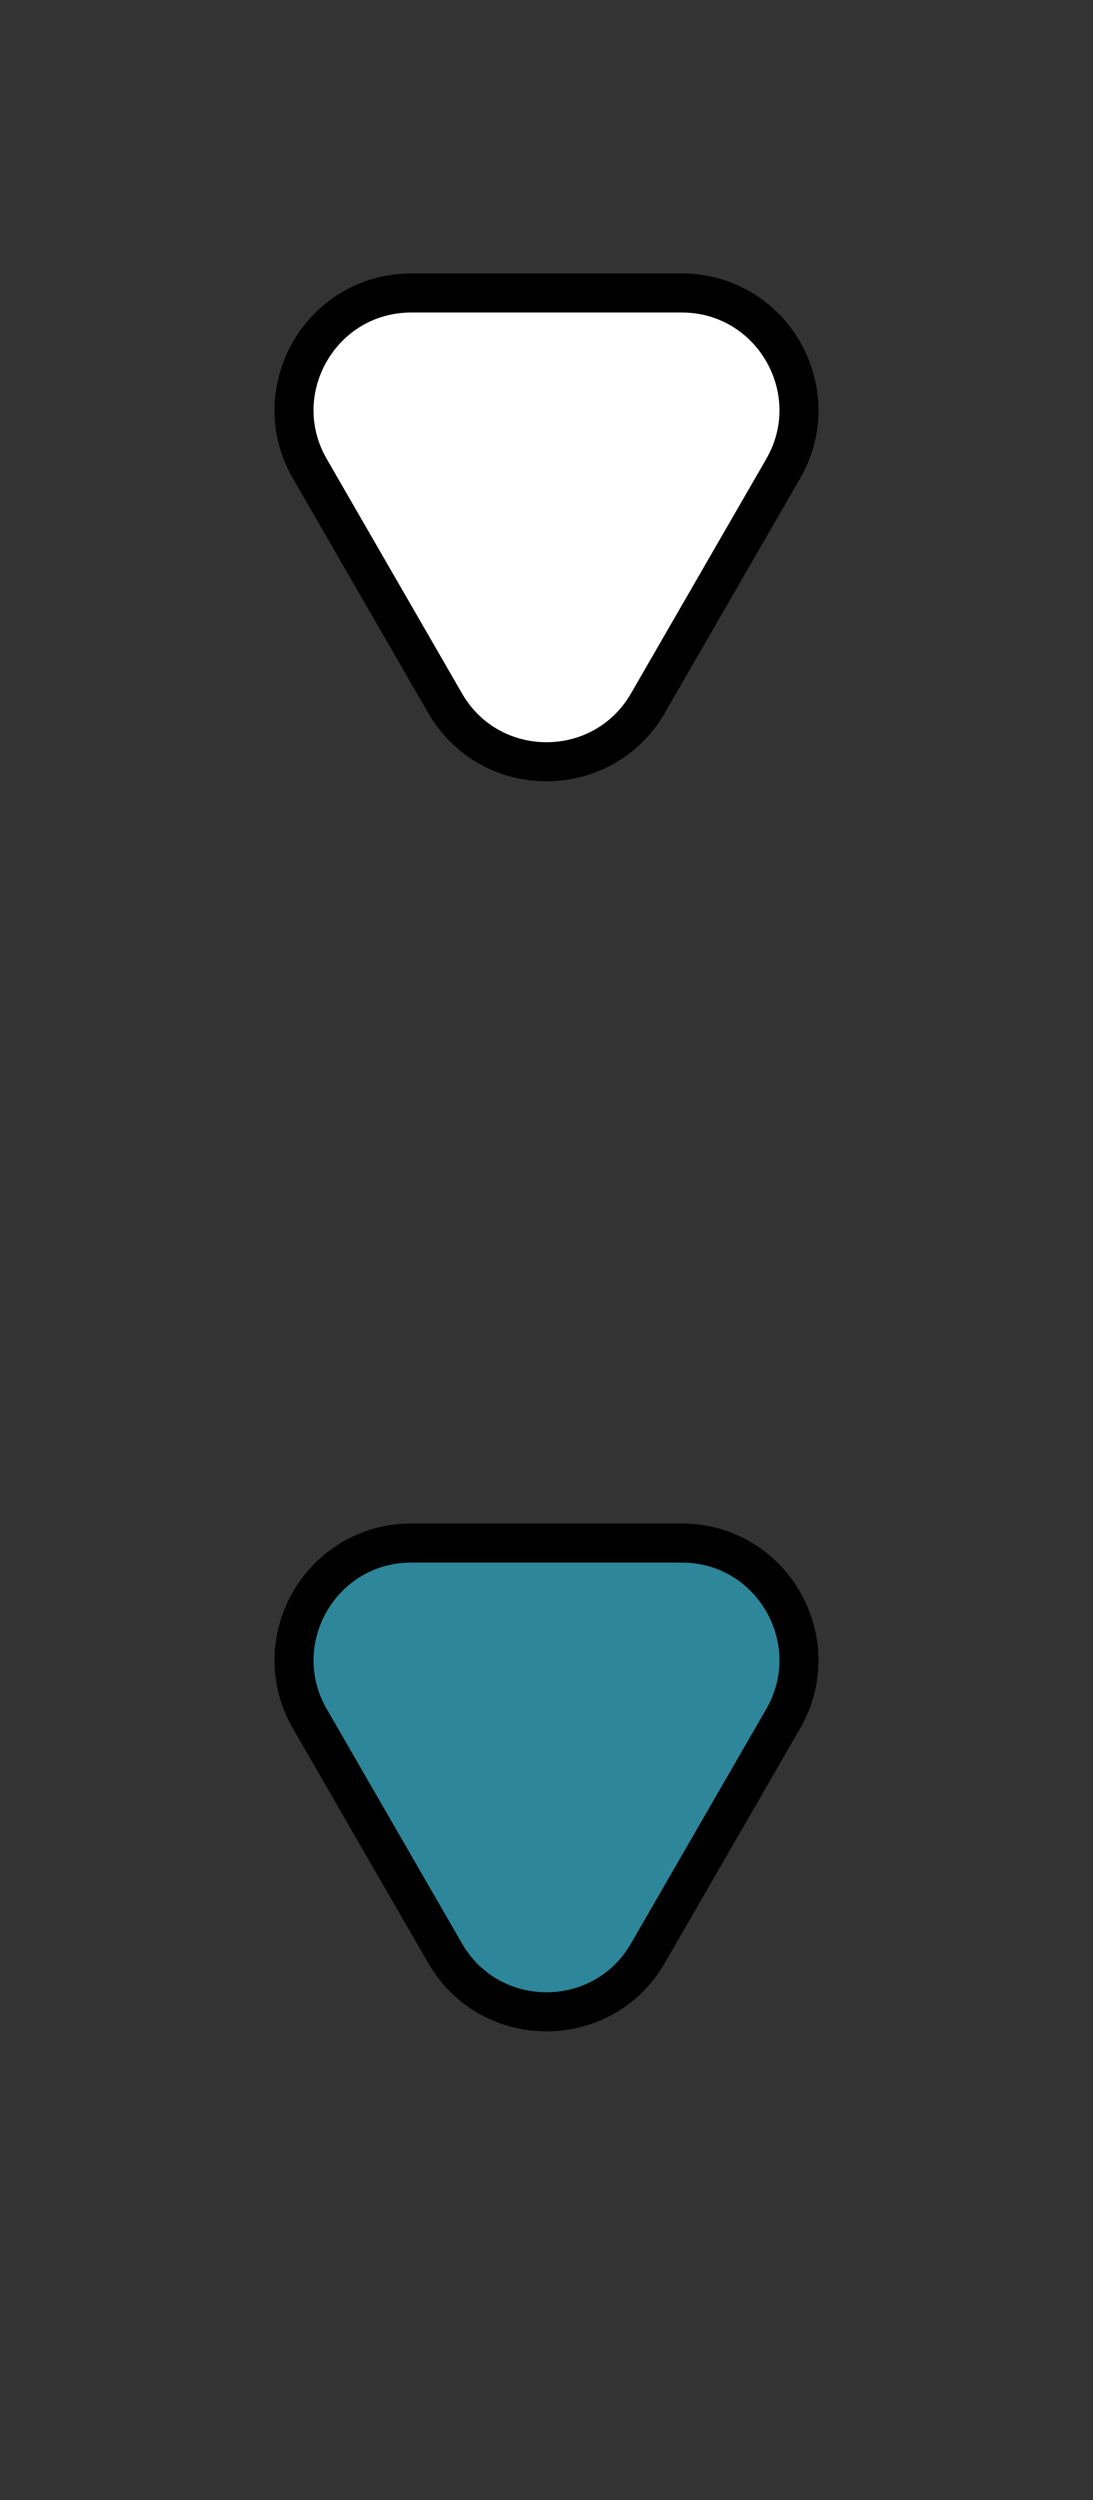 <svg width="14" height="32" viewBox="0 0 14 32" fill="none" xmlns="http://www.w3.org/2000/svg">
<rect x="0" y="0" width="14" height="32" fill="#333333" stroke="none"/>
<path d="M8.299 9C7.722 10 6.278 10 5.701 9L3.969 6C3.392 5 4.113 3.75 5.268 3.75L8.732 3.75C9.887 3.75 10.608 5 10.031 6L8.299 9Z" fill="white" stroke="black" stroke-width="0.5"/>
<path d="M8.299 25C7.722 26 6.278 26 5.701 25L3.969 22C3.392 21 4.113 19.75 5.268 19.75H8.732C9.887 19.75 10.608 21 10.031 22L8.299 25Z" fill="#2D8699" stroke="black" stroke-width="0.5"/>
</svg>
